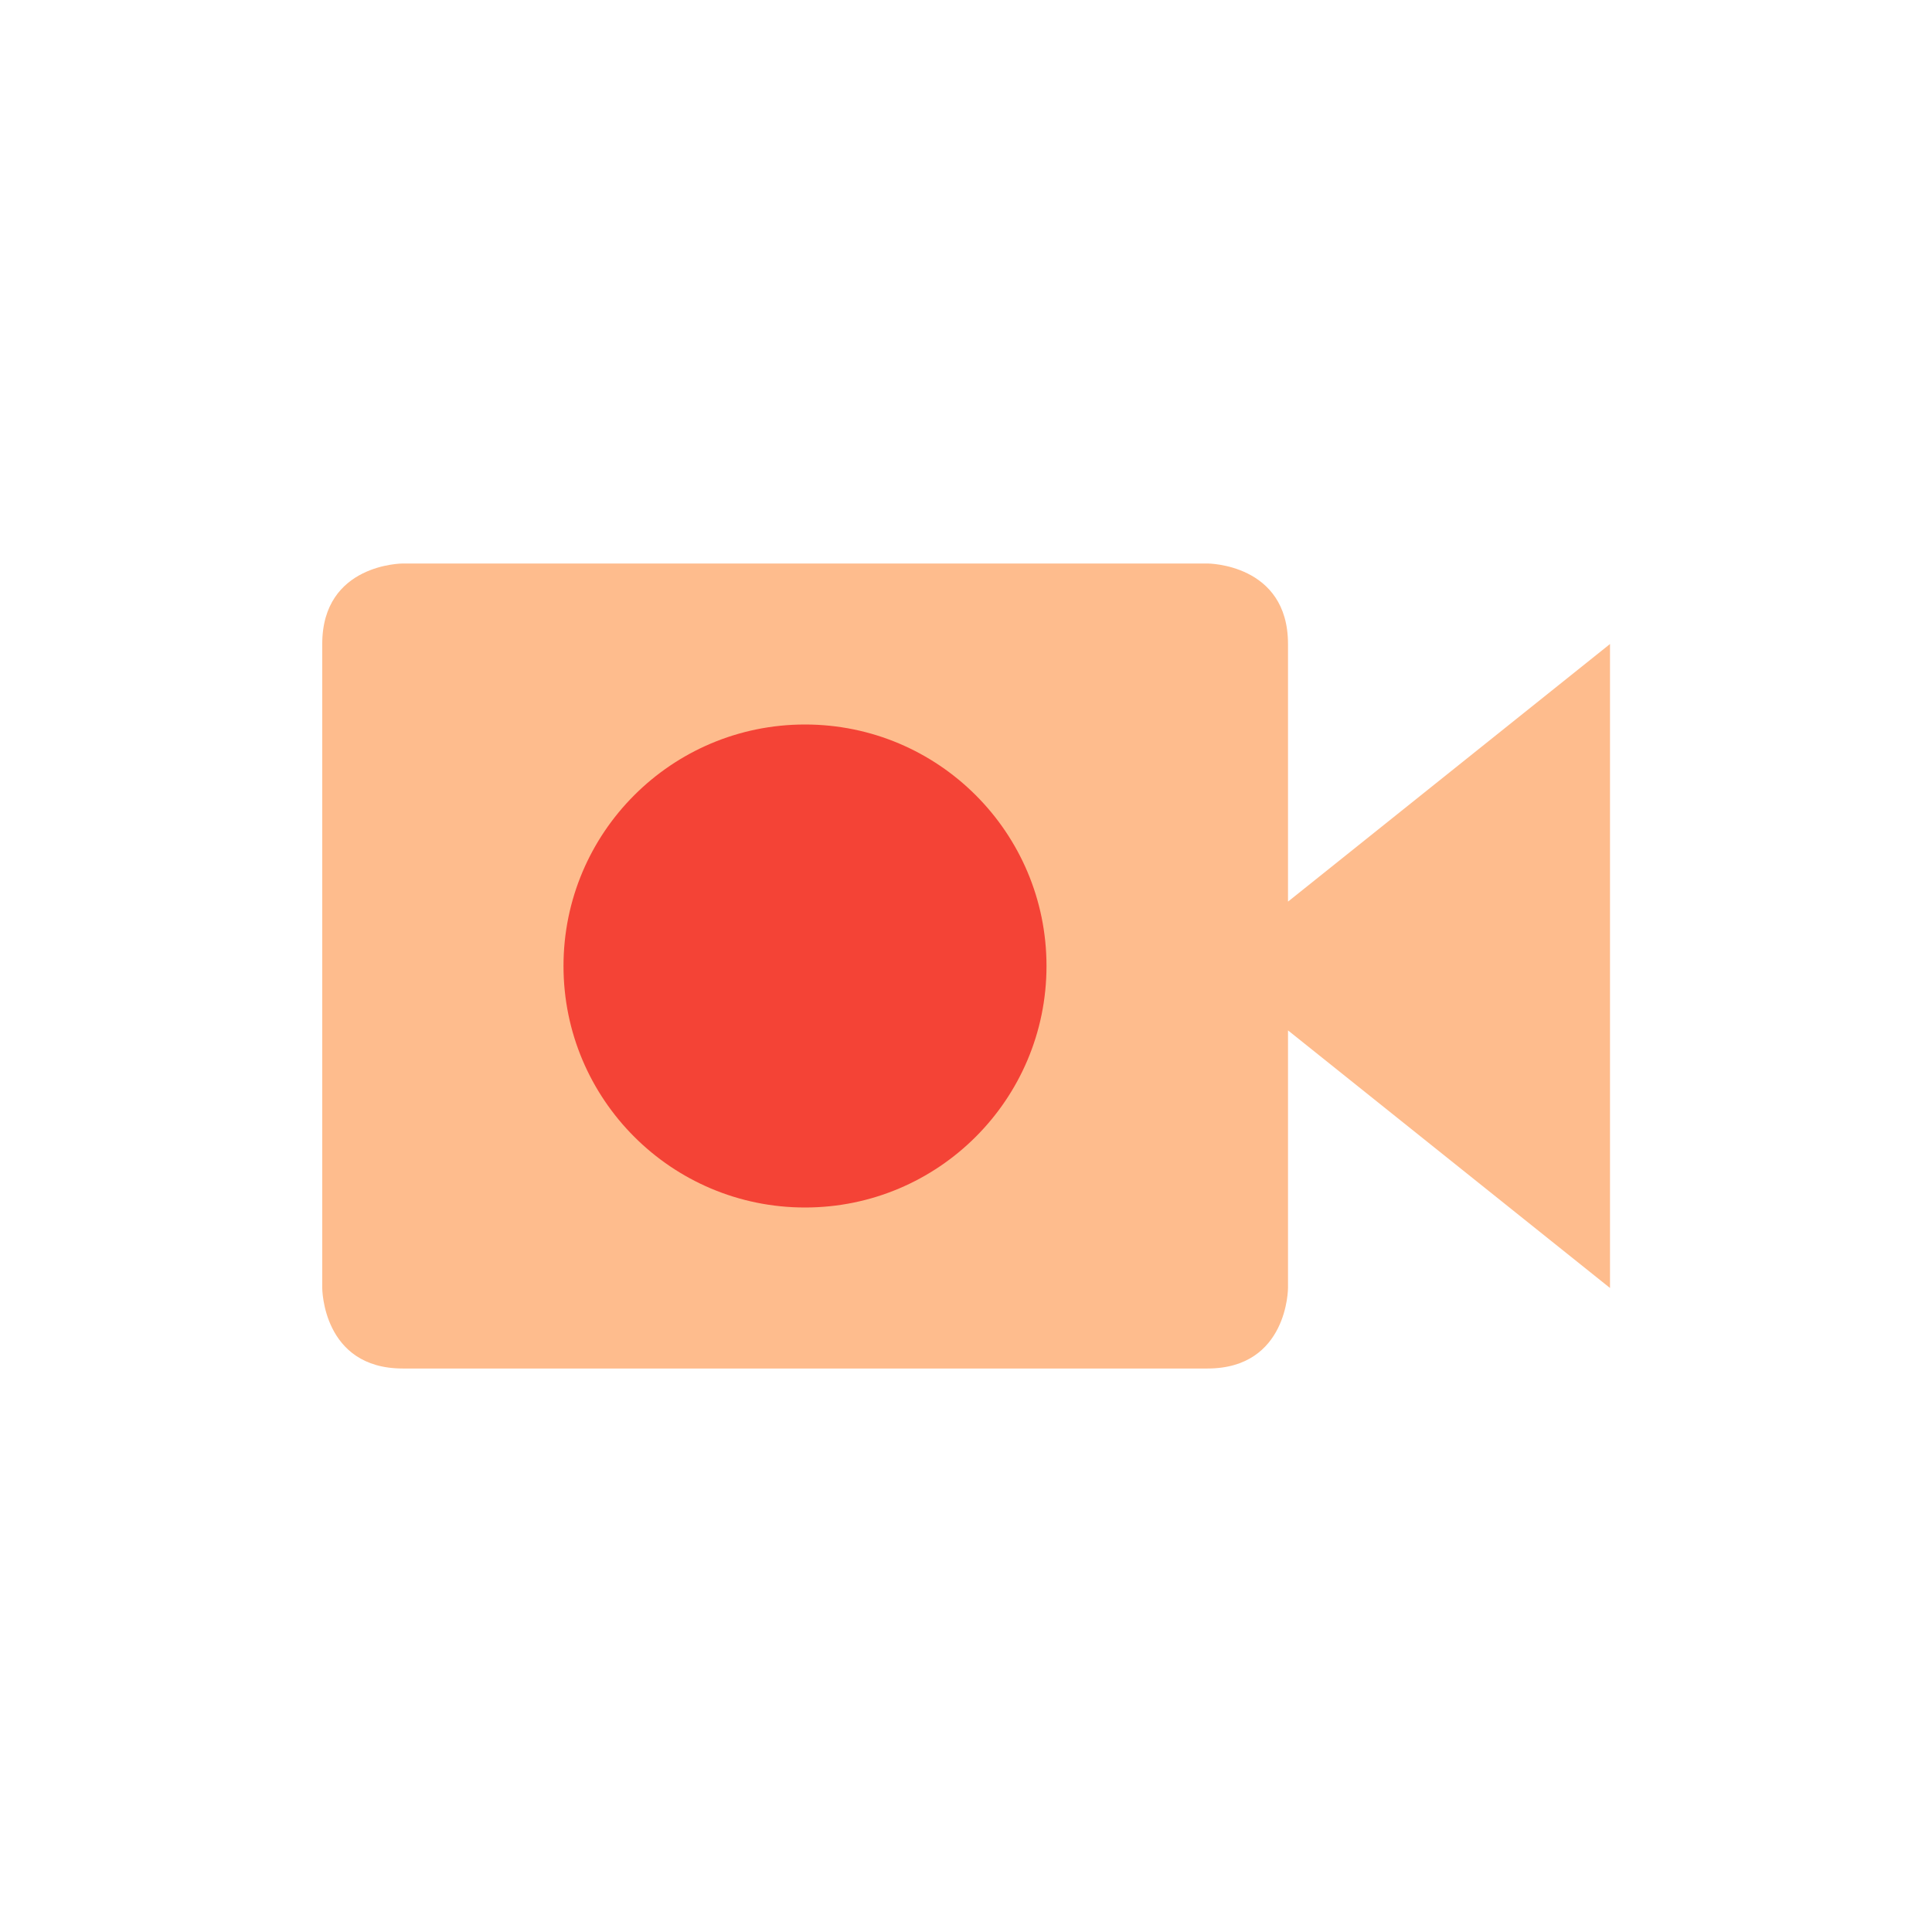 <?xml version="1.0" encoding="UTF-8" standalone="no"?>
<!-- Created with Inkscape (http://www.inkscape.org/) -->
<svg id="svg6530" xmlns:rdf="http://www.w3.org/1999/02/22-rdf-syntax-ns#" xmlns="http://www.w3.org/2000/svg" height="24" viewBox="0 0 24 24" width="24" version="1.1" xmlns:cc="http://creativecommons.org/ns#" xmlns:dc="http://purl.org/dc/elements/1.1/">
 <g id="layer1" transform="translate(-56 -932.36)">
  <path id="path5572" style="color:#000000;text-indent:0;block-progression:tb;text-decoration-line:none;text-transform:none;fill:#febc8d" d="m61.003 949.36h9.997c1 0 1-1 1-1v-8c0-1-1-1-1-1h-9.997s-1 0-1 1v8s0 1 1 1zm14.997-1-0-8-5 4z"/>
  <circle id="path5594" cy="944.36" cx="66" r="3" style="fill:#f44336"/>
 </g>
</svg>
